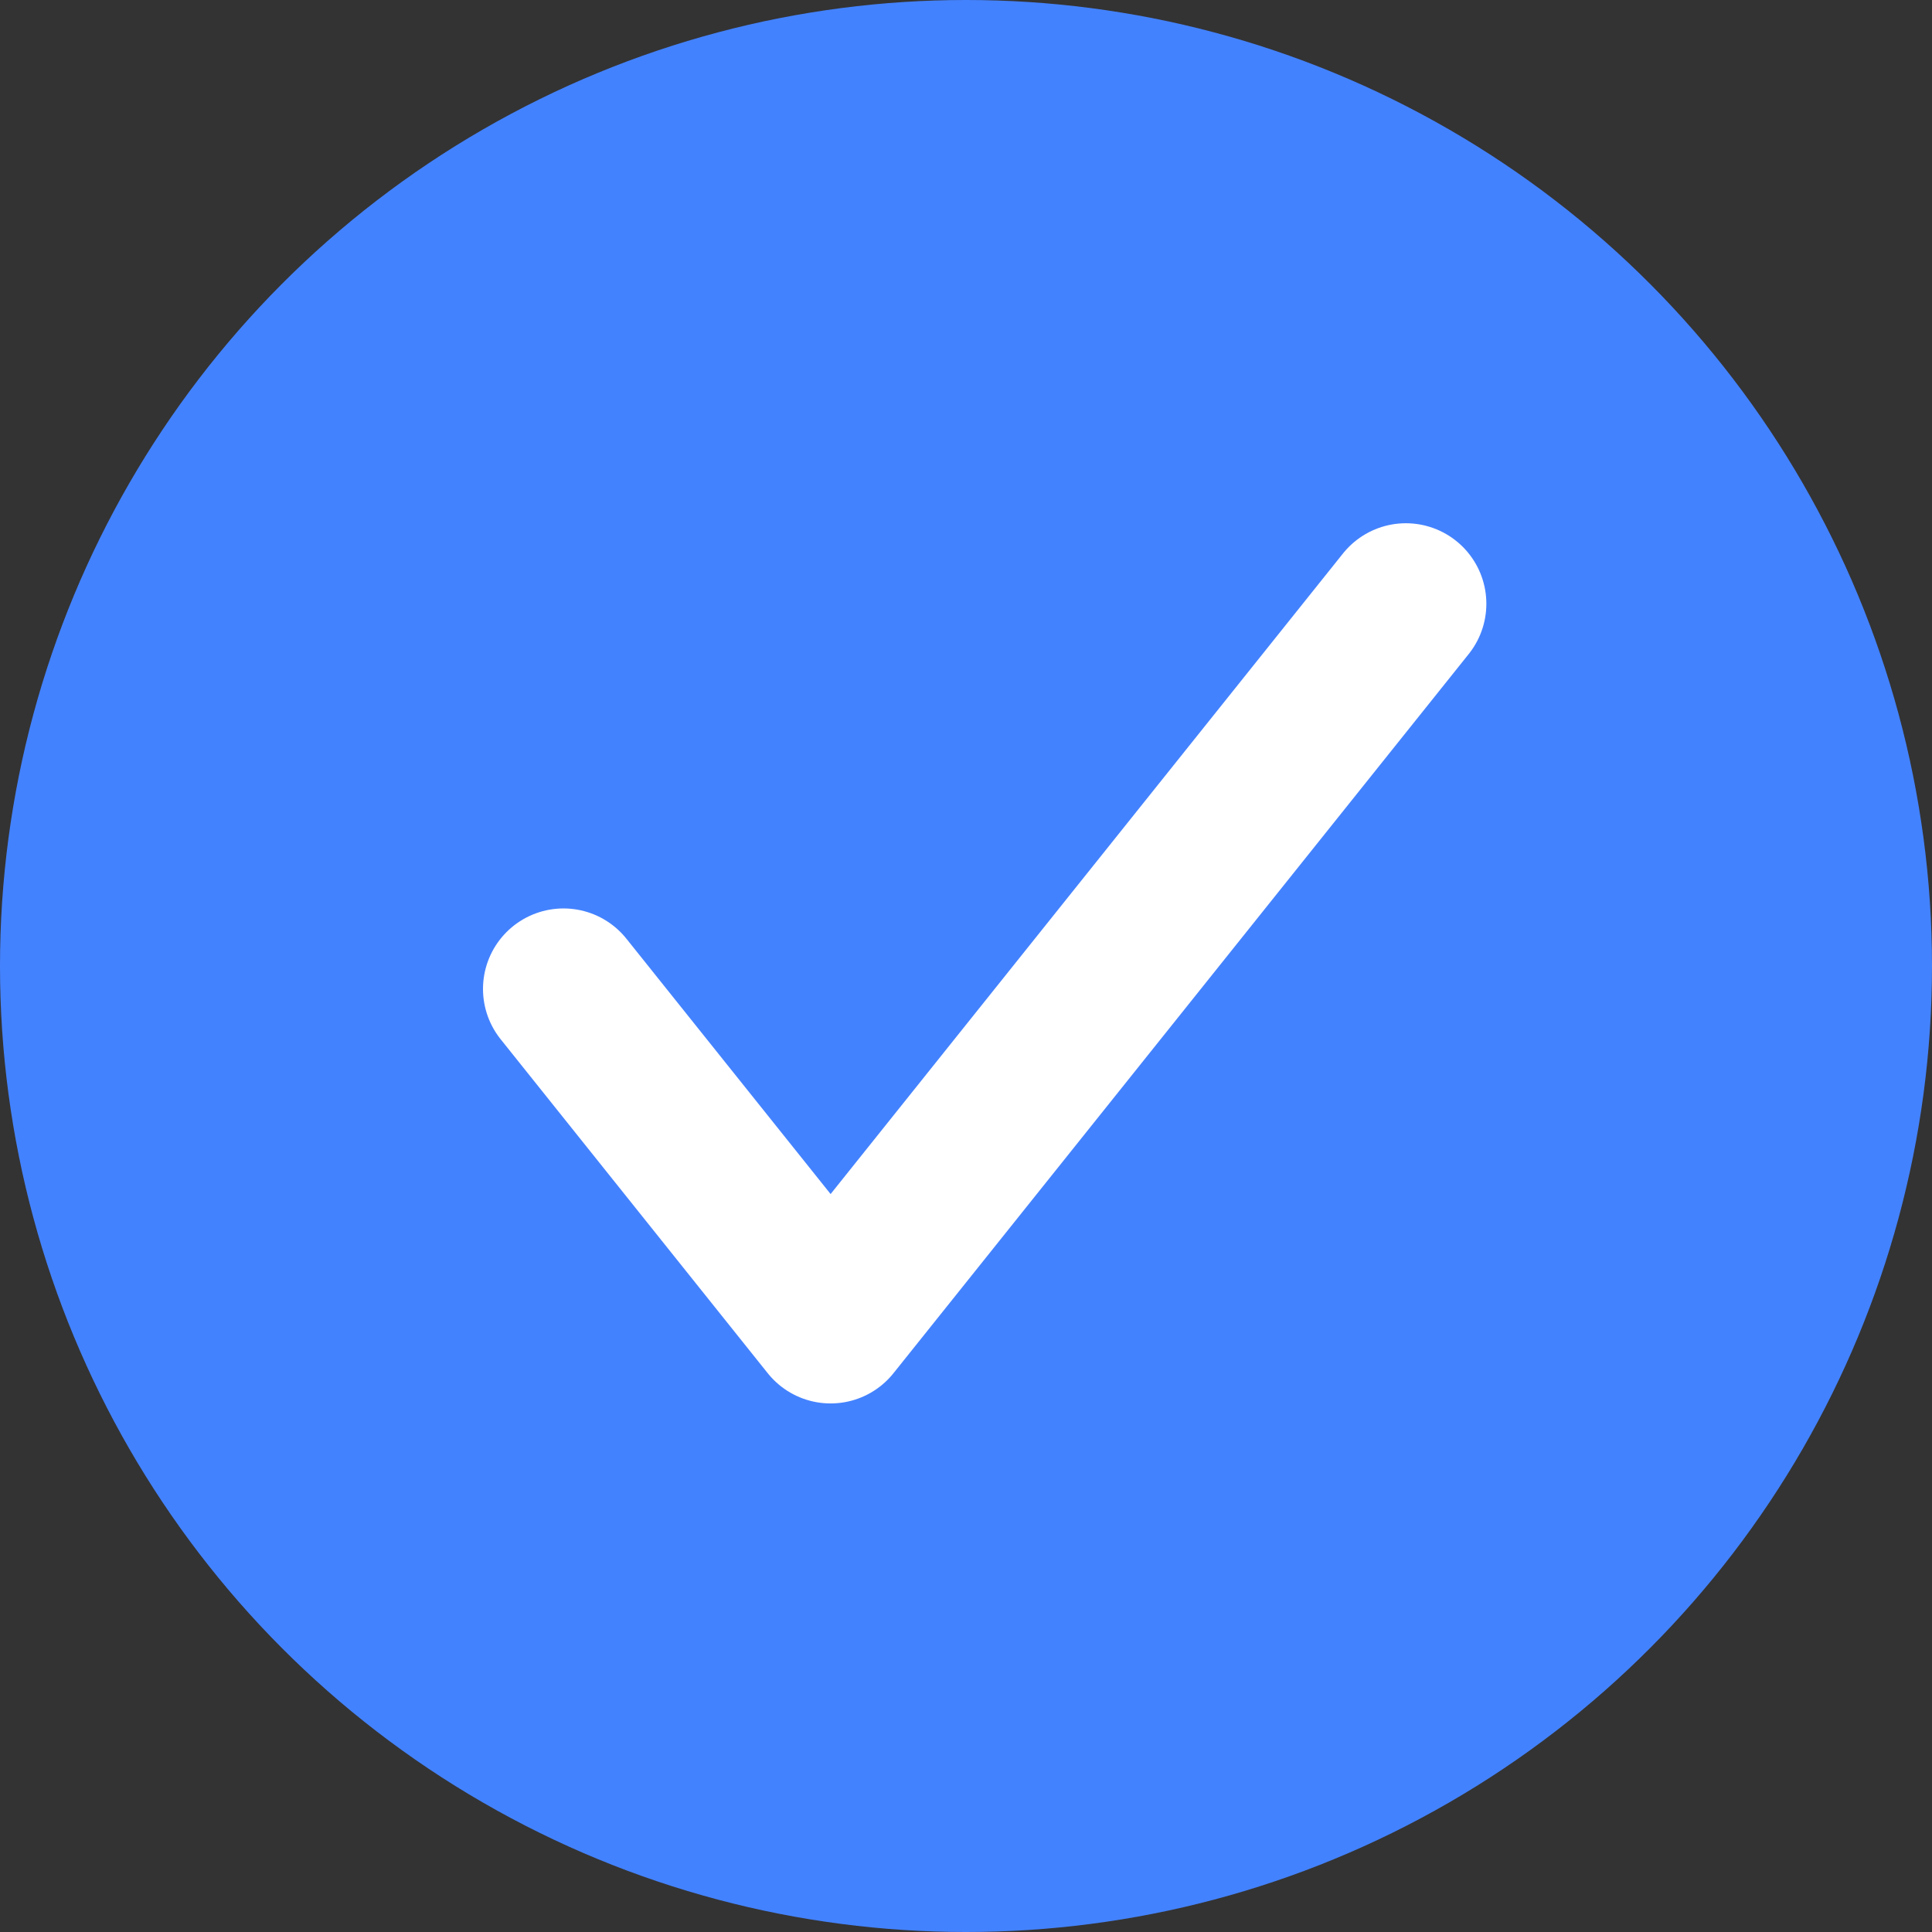 <svg xmlns="http://www.w3.org/2000/svg" width="24" height="24" viewBox="0 0 24 24">
    <rect x="0" y="0" width="24" height="24" fill="#333333" stroke="none"/>
    <g fill="none" fill-rule="evenodd">
        <path d="M0 0h24v24H0z"/>
        <circle cx="12" cy="12" r="12" fill="#4382FF"/>
        <path stroke="#FFF" stroke-linecap="round" stroke-linejoin="round" stroke-width="2" d="M7 12.285l3.318 4.149L17.464 7.5"/>
    </g>
</svg>
